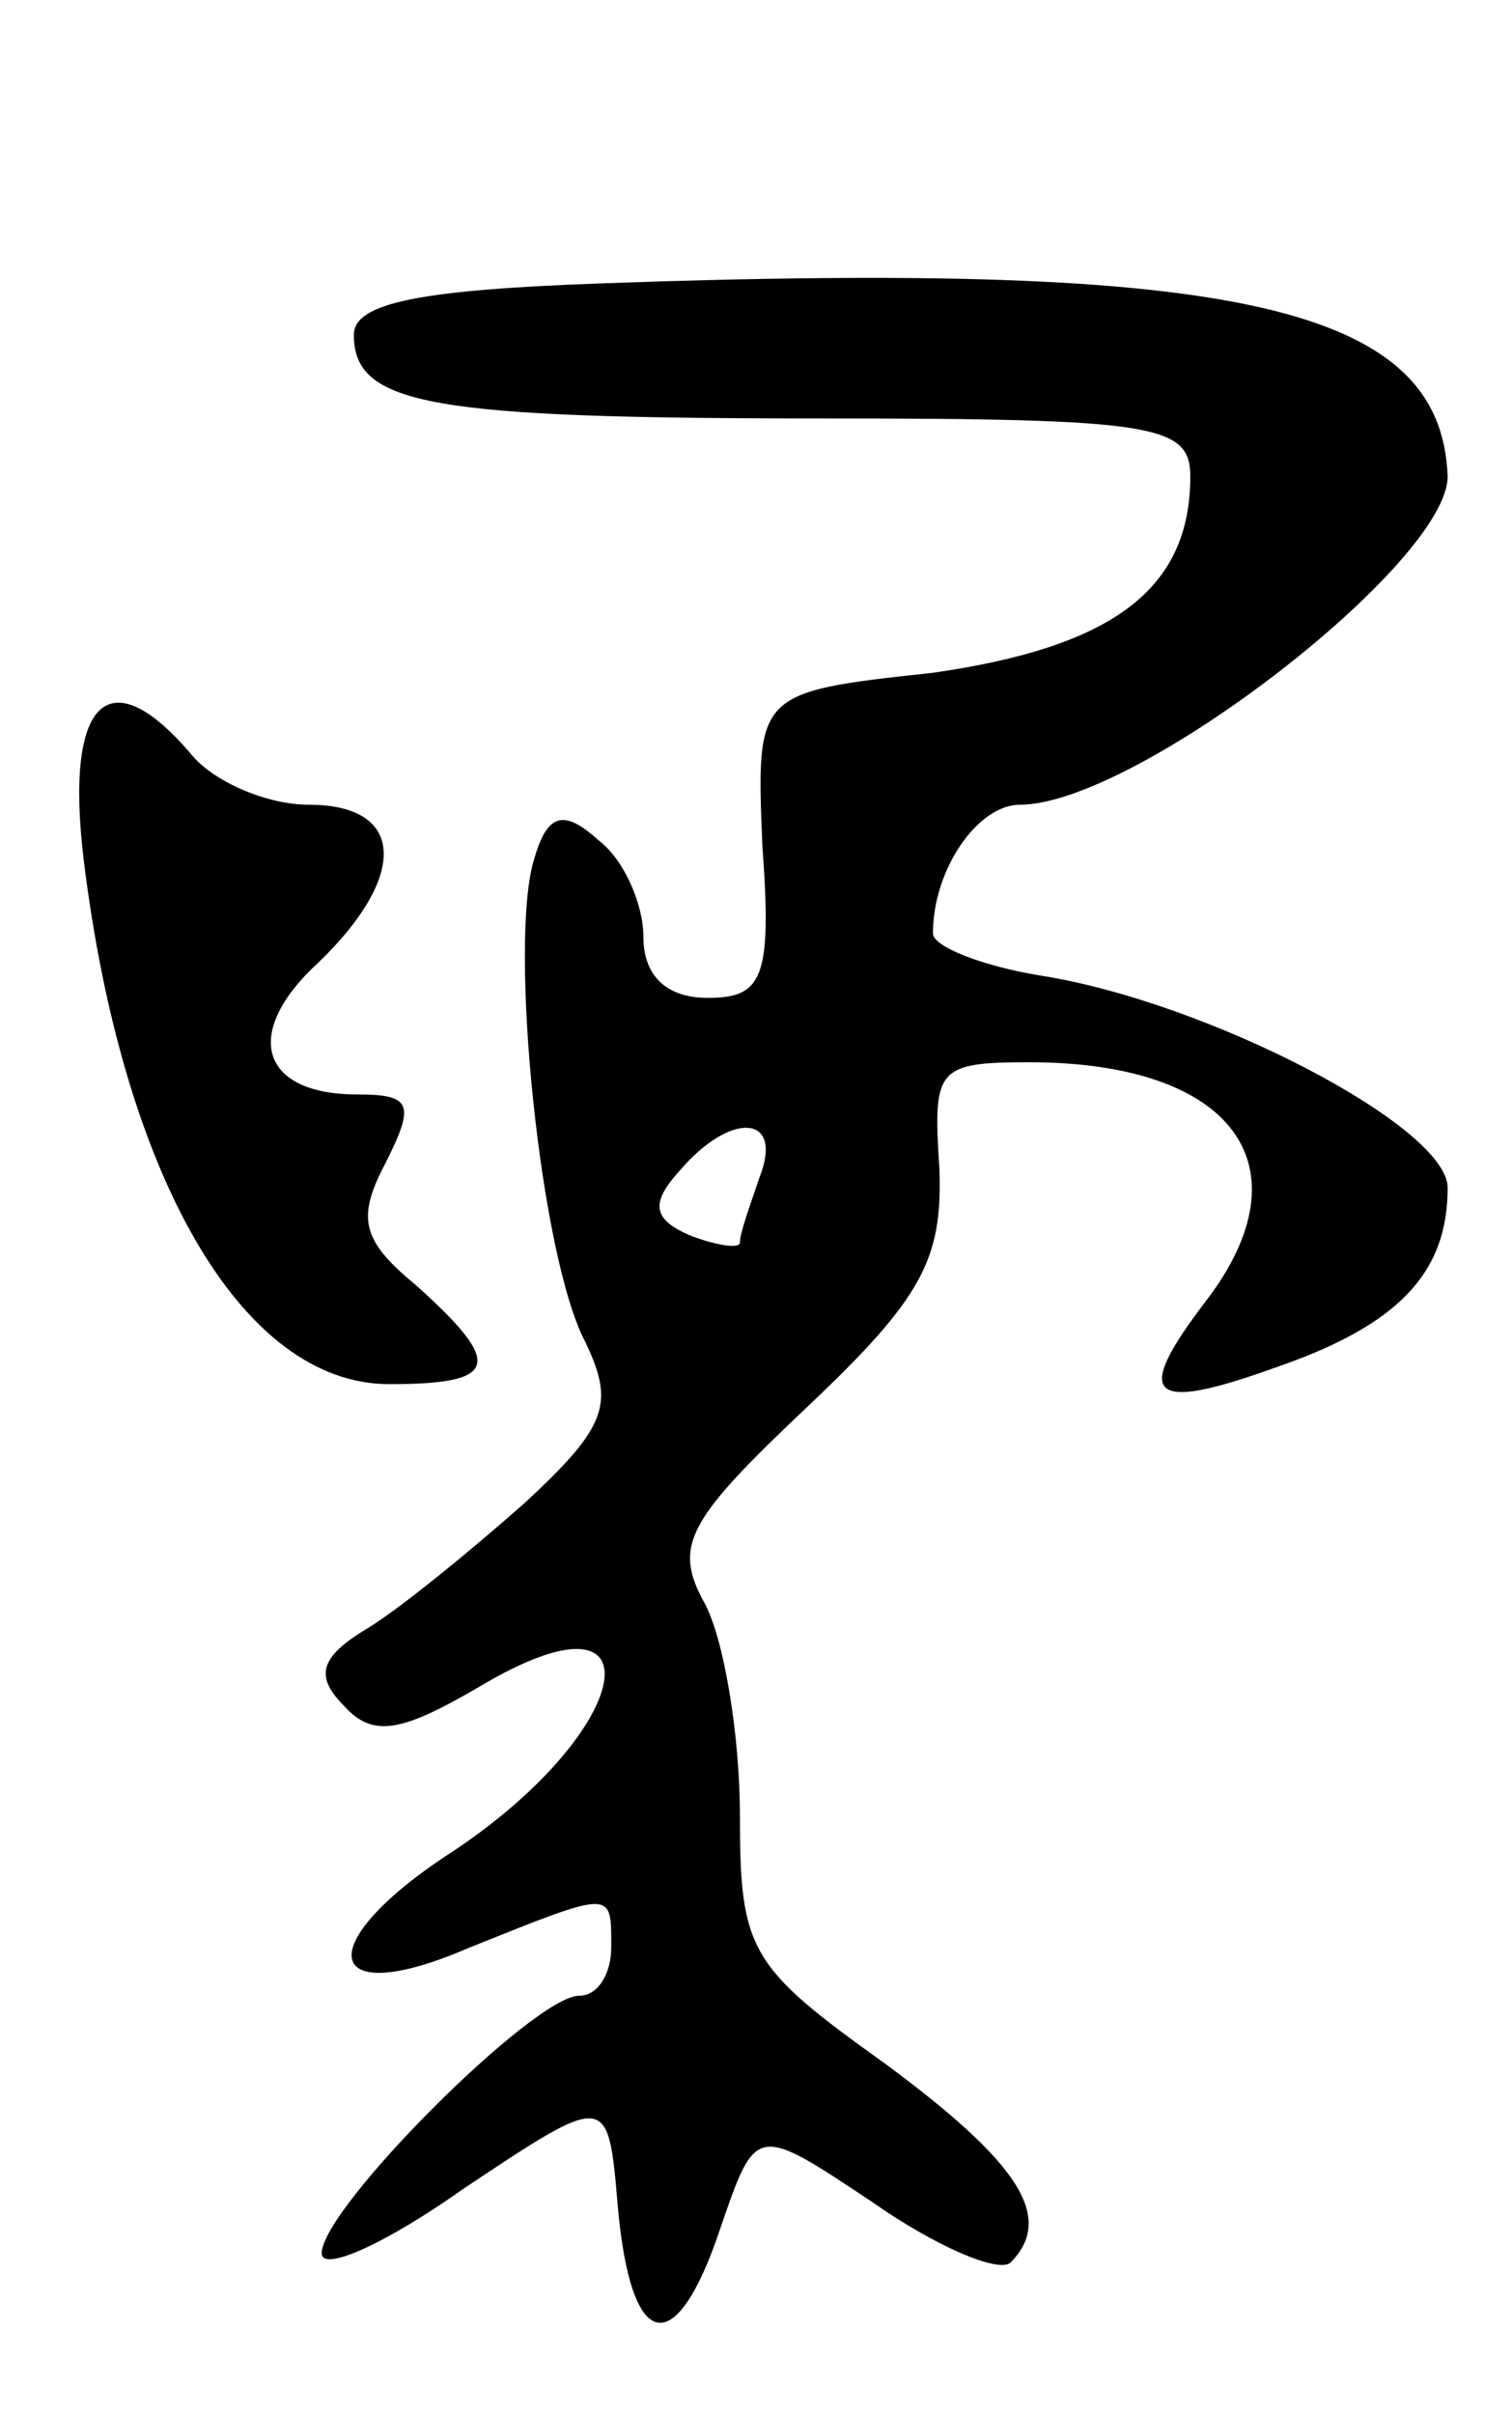<svg version="1.0" xmlns="http://www.w3.org/2000/svg"
 width="47pt" height="75pt" viewBox="0 0 47 75"
 preserveAspectRatio="xMidYMid meet">
<g transform="translate(0,75) scale(0.1,-0.1)"
fill="#000000" stroke="none">
<path d="M188 662 c-57 -2 -78 -6 -78 -16 0 -22 24 -26 146 -26 103 0 114 -2
114 -18 0 -35 -24 -53 -80 -61 -55 -6 -55 -6 -53 -54 3 -41 0 -47 -17 -47 -13
0 -20 7 -20 19 0 10 -6 24 -14 30 -11 10 -16 8 -20 -6 -8 -26 2 -124 16 -150
9 -19 7 -26 -19 -50 -17 -15 -39 -33 -49 -39 -15 -9 -16 -15 -7 -24 9 -10 18
-8 42 6 57 34 49 -13 -8 -51 -45 -29 -41 -50 5 -30 45 18 44 18 44 0 0 -8 -4
-15 -10 -15 -14 0 -80 -66 -80 -80 0 -6 20 3 44 20 45 30 45 30 48 -5 4 -46
18 -49 32 -7 11 32 11 32 47 8 20 -14 39 -22 43 -19 14 14 3 31 -39 62 -42 30
-45 35 -45 77 0 25 -5 55 -11 66 -10 18 -5 26 32 61 36 34 42 46 41 74 -2 31
-1 33 28 33 63 0 87 -32 55 -74 -23 -30 -18 -35 21 -21 38 13 54 29 54 56 0
19 -75 58 -127 66 -18 3 -33 9 -33 13 0 20 14 40 27 40 36 0 133 75 133 102
-2 53 -66 67 -262 60z m48 -278 c-3 -9 -6 -17 -6 -20 0 -2 -7 -1 -15 2 -12 5
-13 10 -4 20 16 19 33 18 25 -2z"/>
<path d="M26 483 c12 -98 49 -163 95 -163 34 0 36 6 8 31 -17 14 -18 21 -9 38
9 18 8 21 -9 21 -30 0 -36 19 -12 41 28 27 27 49 -3 49 -13 0 -29 7 -36 15
-26 31 -40 18 -34 -32z"/>
</g>
</svg>
